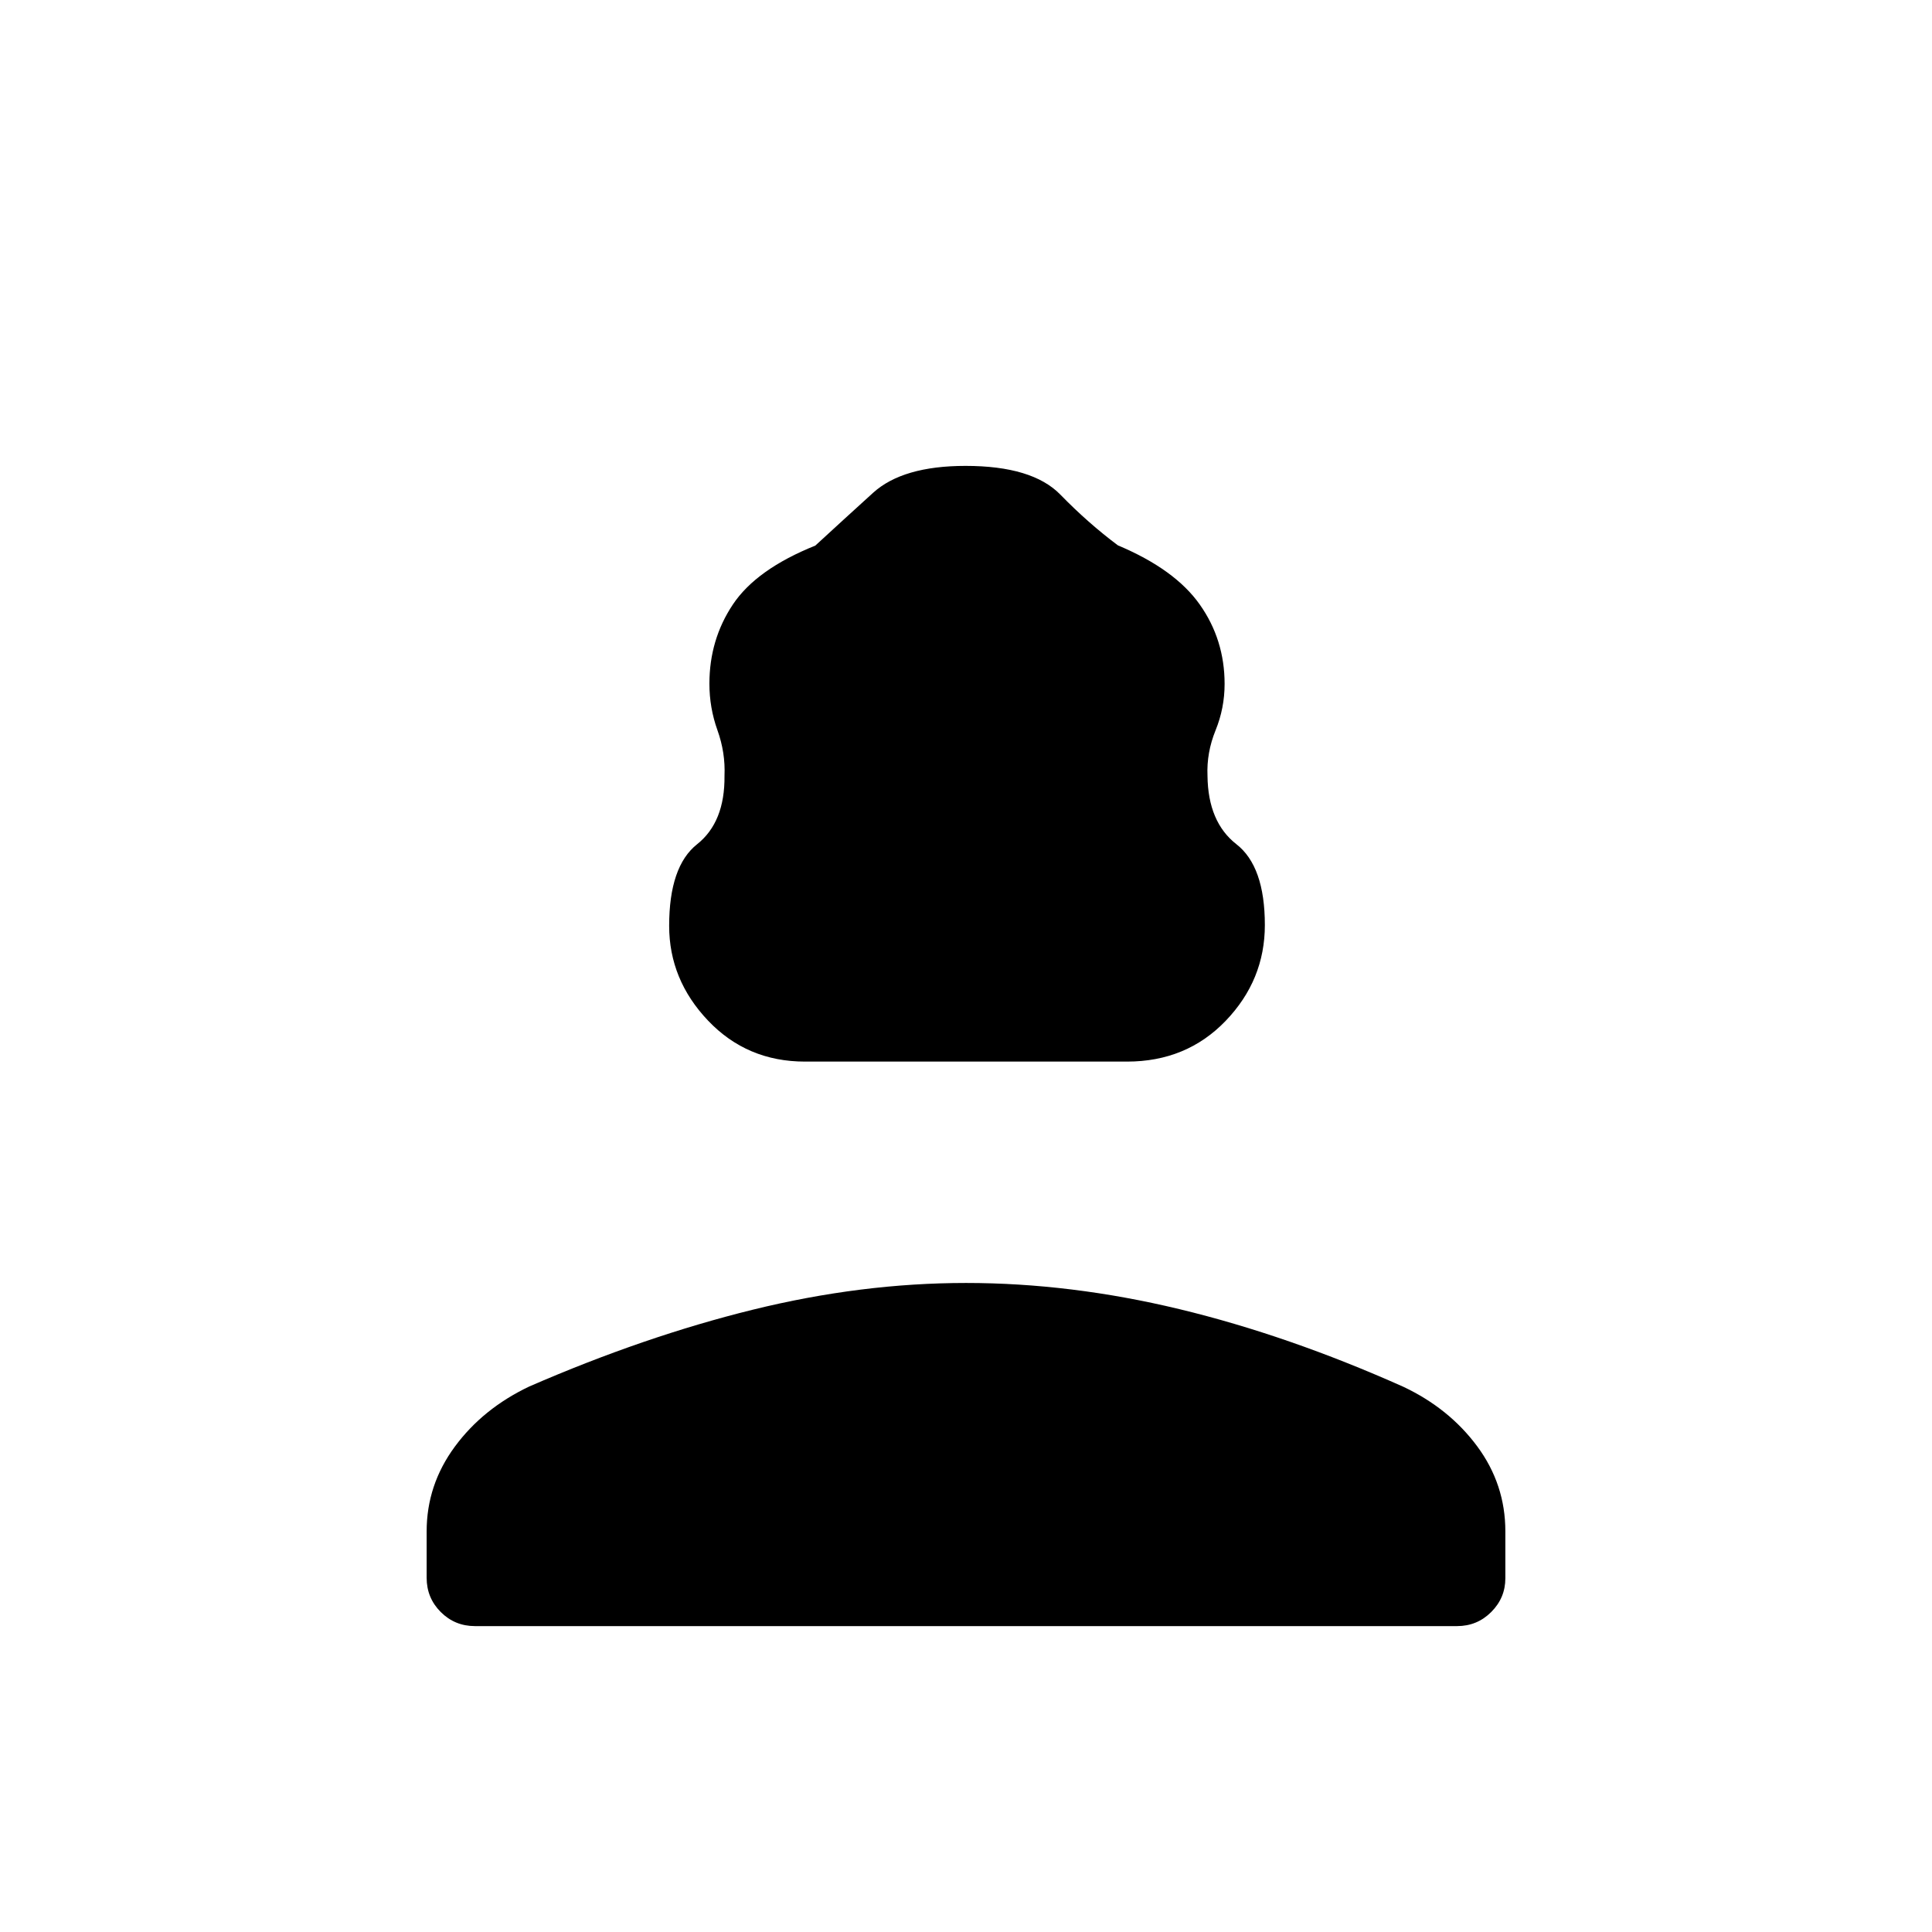 <svg xmlns="http://www.w3.org/2000/svg" height="48" viewBox="0 -960 960 960" width="48"><path d="M400-432.5q-28.79 0-48.15-20.34-19.35-20.35-19.35-47.12 0-29.54 13.88-40.54 13.87-11 13.62-34 .5-11.5-3.5-22.65-4-11.16-4-23.13 0-21.88 11.67-39.37 11.68-17.49 40.96-29.25 13.94-12.83 28.69-26.22 14.75-13.38 45.94-13.38 33.2 0 47.1 14.25Q540.76-700 555.5-689q28.28 11.87 40.64 29.36 12.36 17.49 12.36 39.49 0 12-4.5 23.07-4.5 11.08-4 22.58.25 23 14.38 34 14.12 11 14.12 40.15 0 27.33-19.46 47.59Q589.58-432.5 560-432.5H400ZM212-176v-23.08q0-23.07 13.99-42.07t37.07-29.94q57.18-24.87 111.06-38.14t105.9-13.27q52.01 0 106 13 53.98 13 111.2 38.54 22.86 10.78 36.82 29.66Q748-222.42 748-199.1v23.34q0 9.73-7 16.74-7 7.02-17 7.02H236q-10 0-17-7t-7-17Z"/></svg>